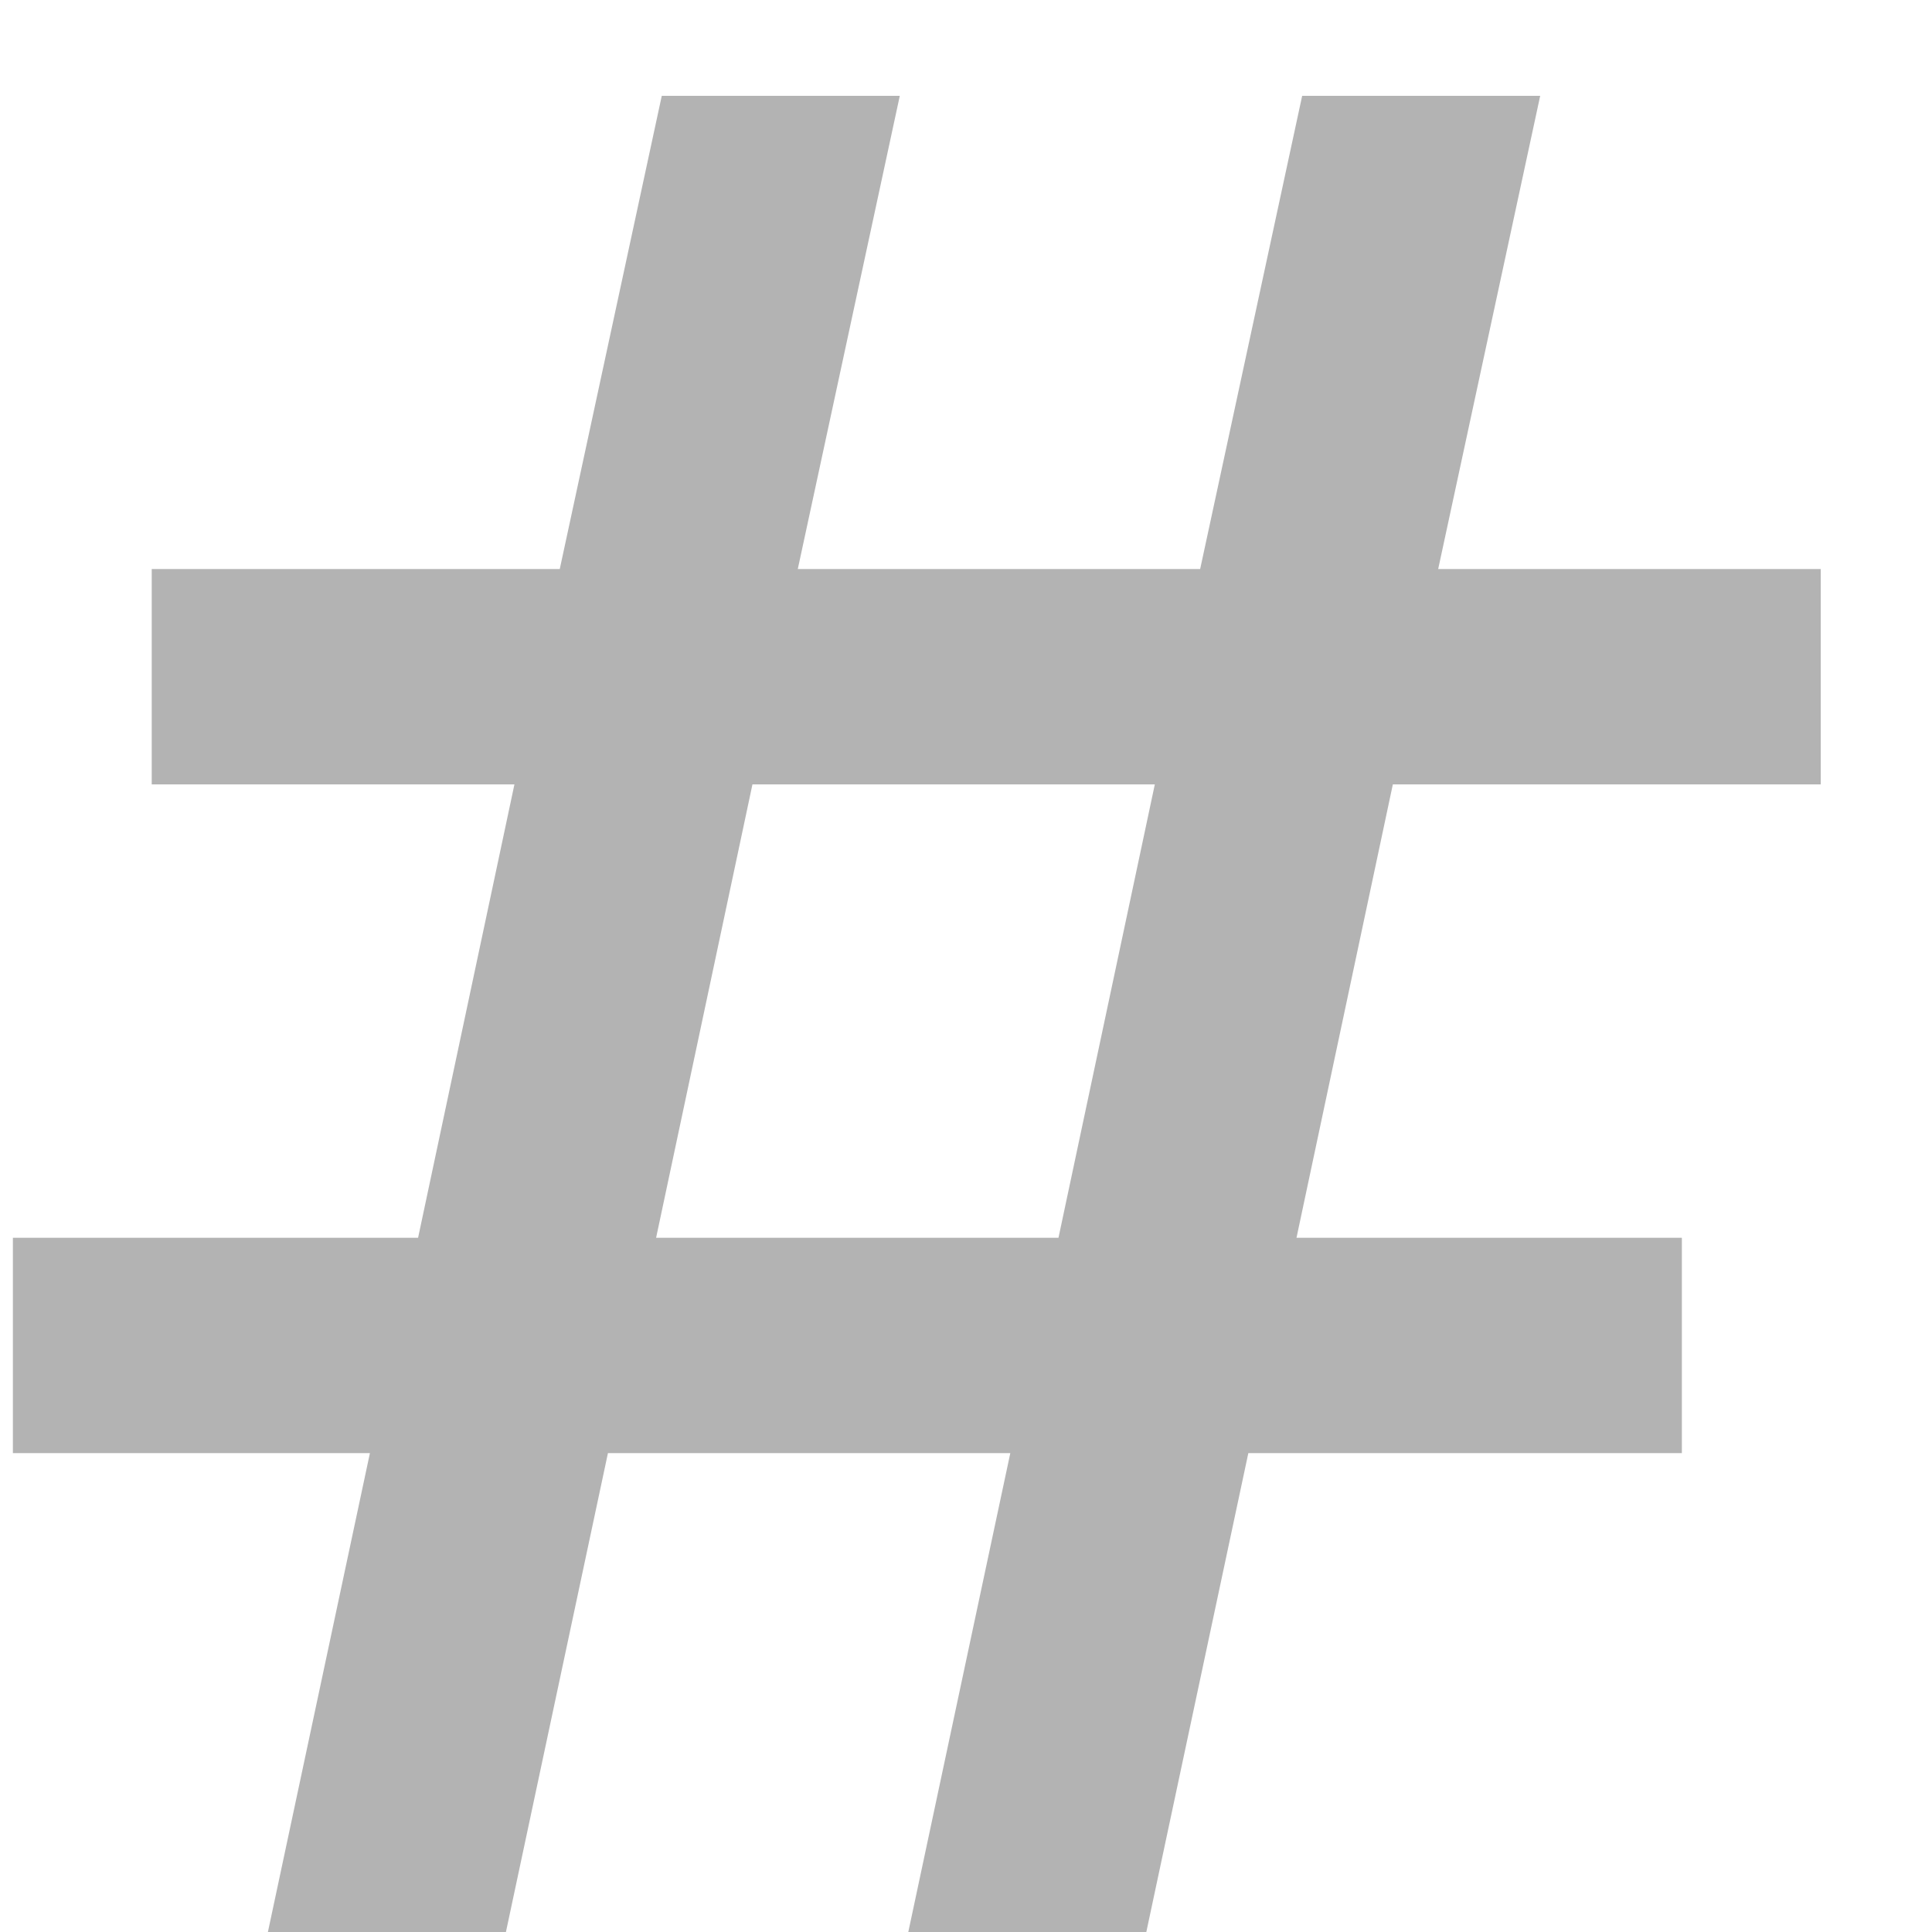 <svg width="15" height="15" viewBox="0 0 15 15" fill="none" xmlns="http://www.w3.org/2000/svg">
<path d="M1.178 6.09V4.418H4.346L5.138 0.744H6.986L6.194 4.418H9.318L10.11 0.744H11.958L11.166 4.418H14.136V6.09H10.814L10.066 9.61H13.058V11.282H9.692L8.9 15H7.052L7.844 11.282H4.72L3.928 15H2.08L2.872 11.282H0.1V9.61H3.246L3.994 6.09H1.178ZM5.842 6.09L5.094 9.61H8.218L8.966 6.09H5.842Z" fill="#B3B3B3"/>
</svg>
